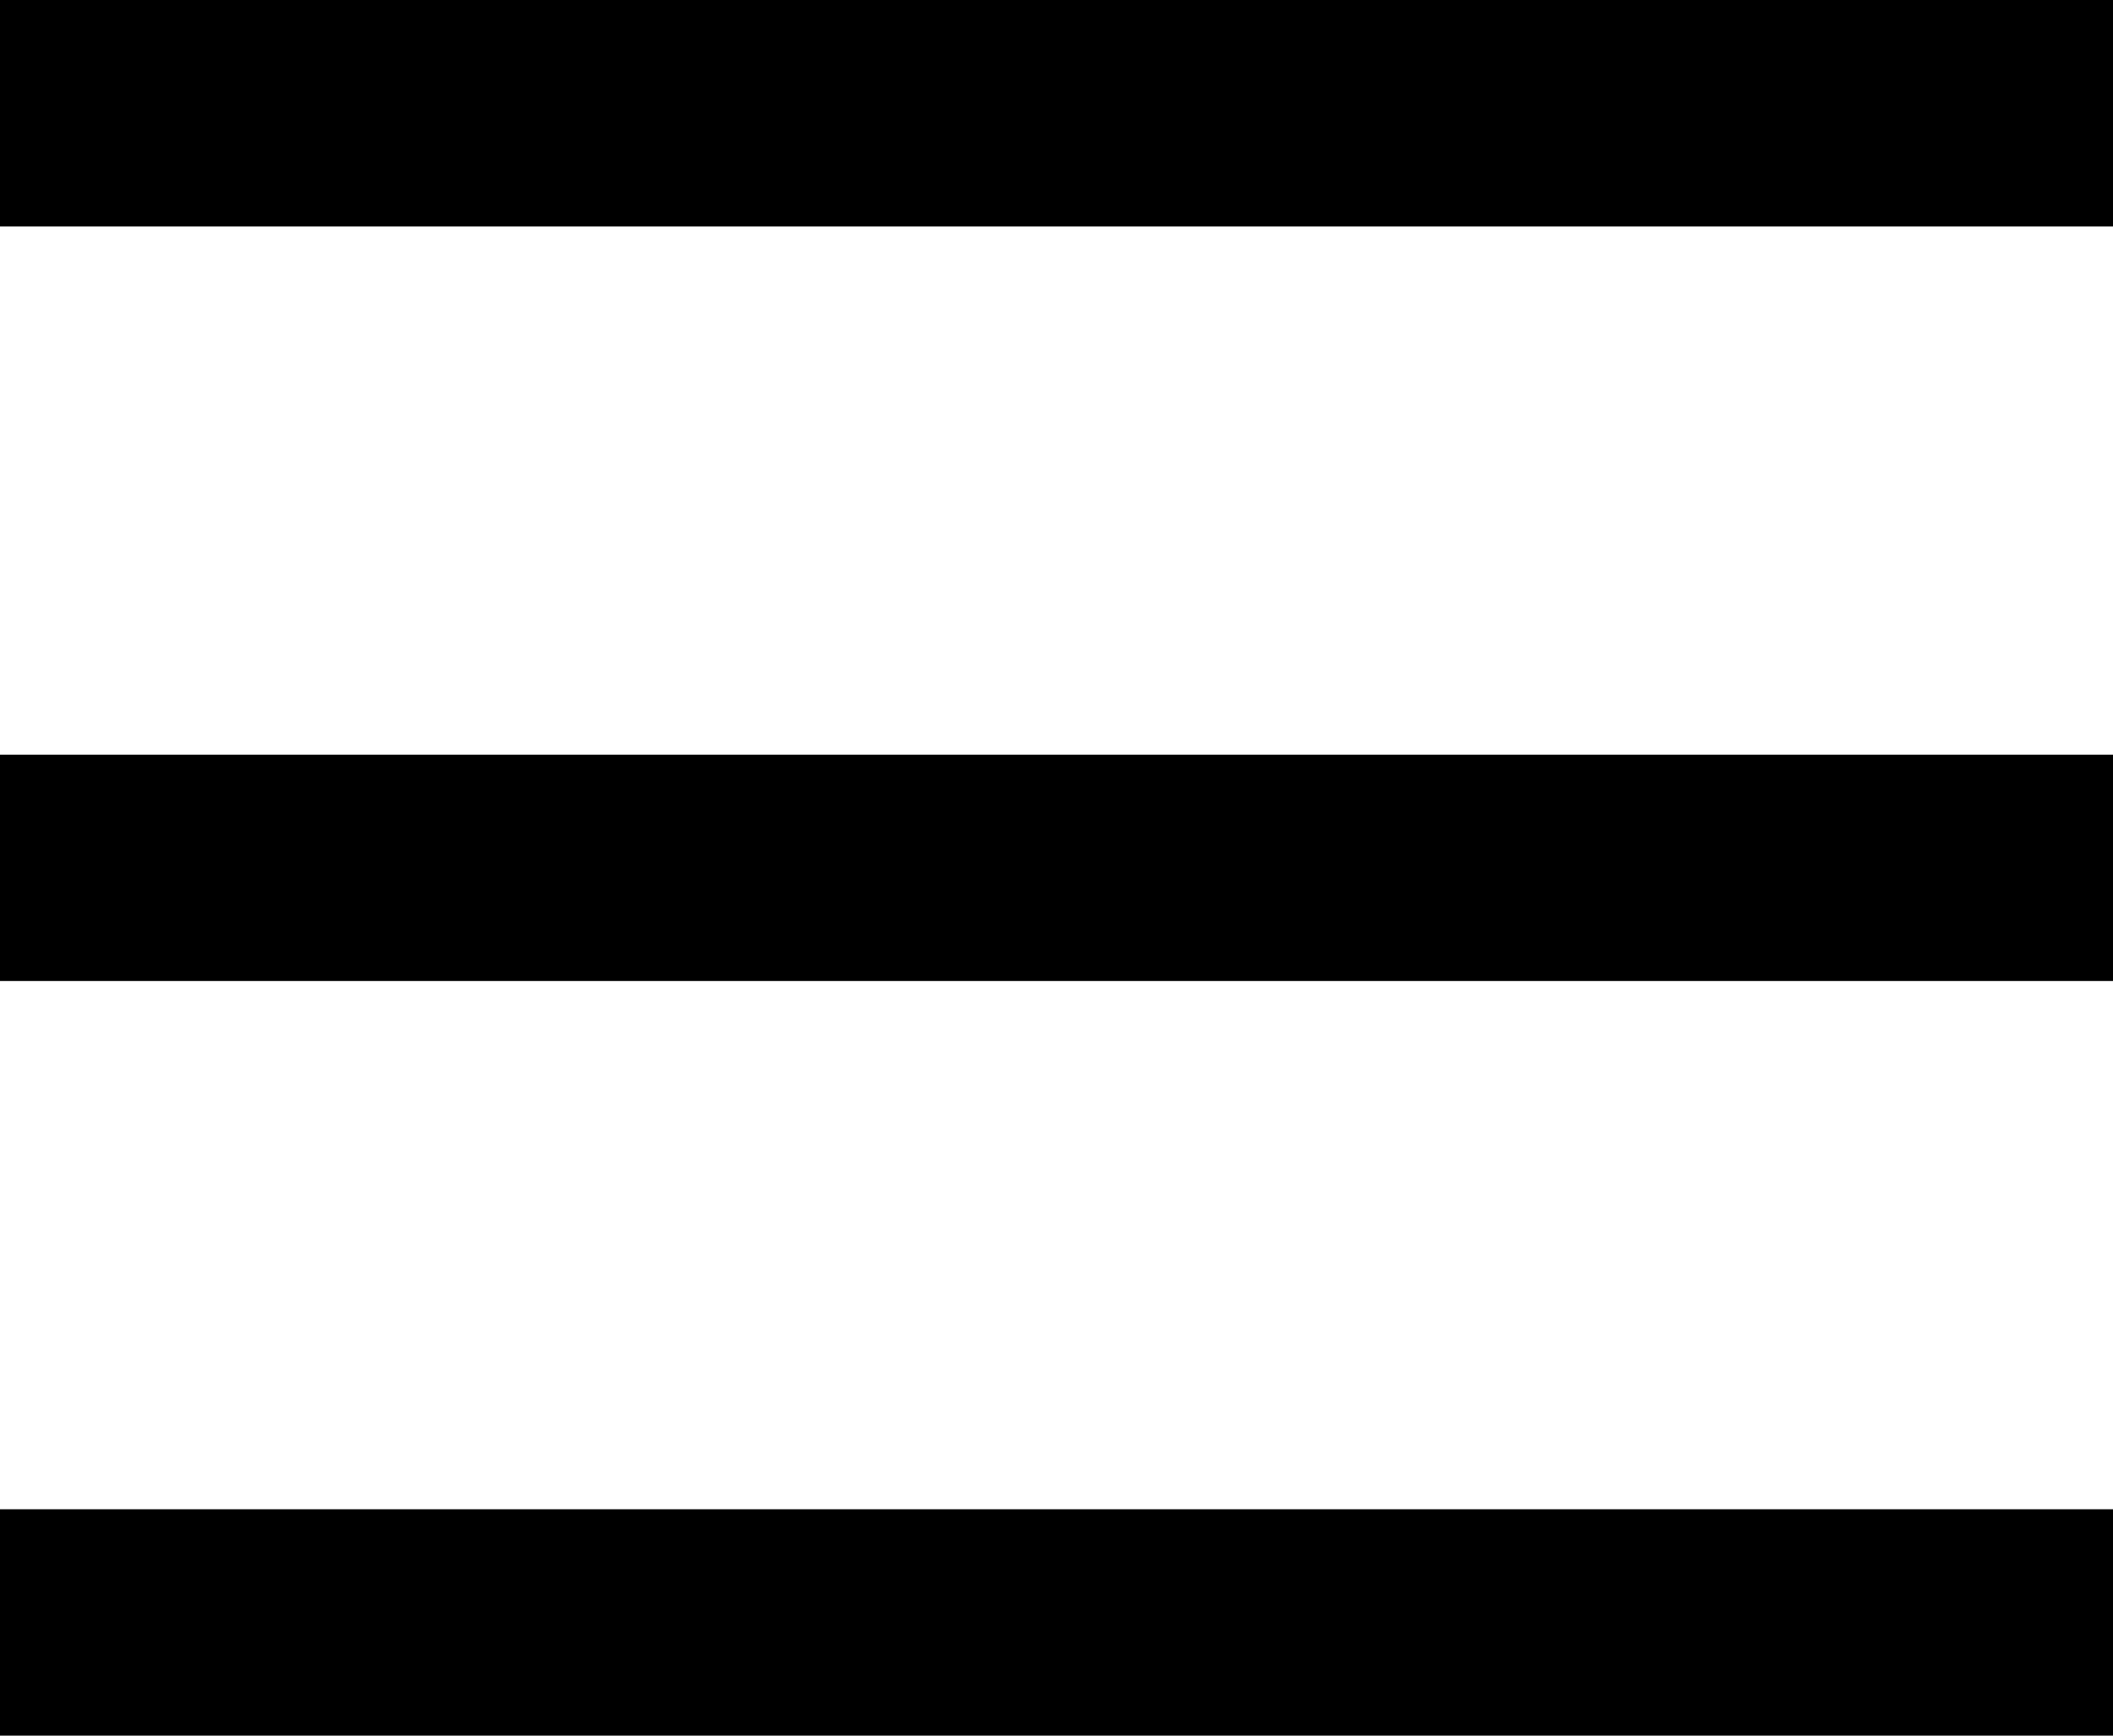 <?xml version="1.0" encoding="UTF-8"?>
<svg id="Layer_1" data-name="Layer 1" xmlns="http://www.w3.org/2000/svg" viewBox="0 0 396.43 325.64">
  <defs>
    <style>
      .cls-1 {
        stroke-width: 0px;
      }
    </style>
  </defs>
  <path class="cls-1" d="m0,0h396.43v42.48H0V0Z"/>
  <path class="cls-1" d="m0,283.17h396.43v42.48H0v-42.48Z"/>
  <path class="cls-1" d="m0,141.58h396.43v42.48H0v-42.48Z"/>
</svg>